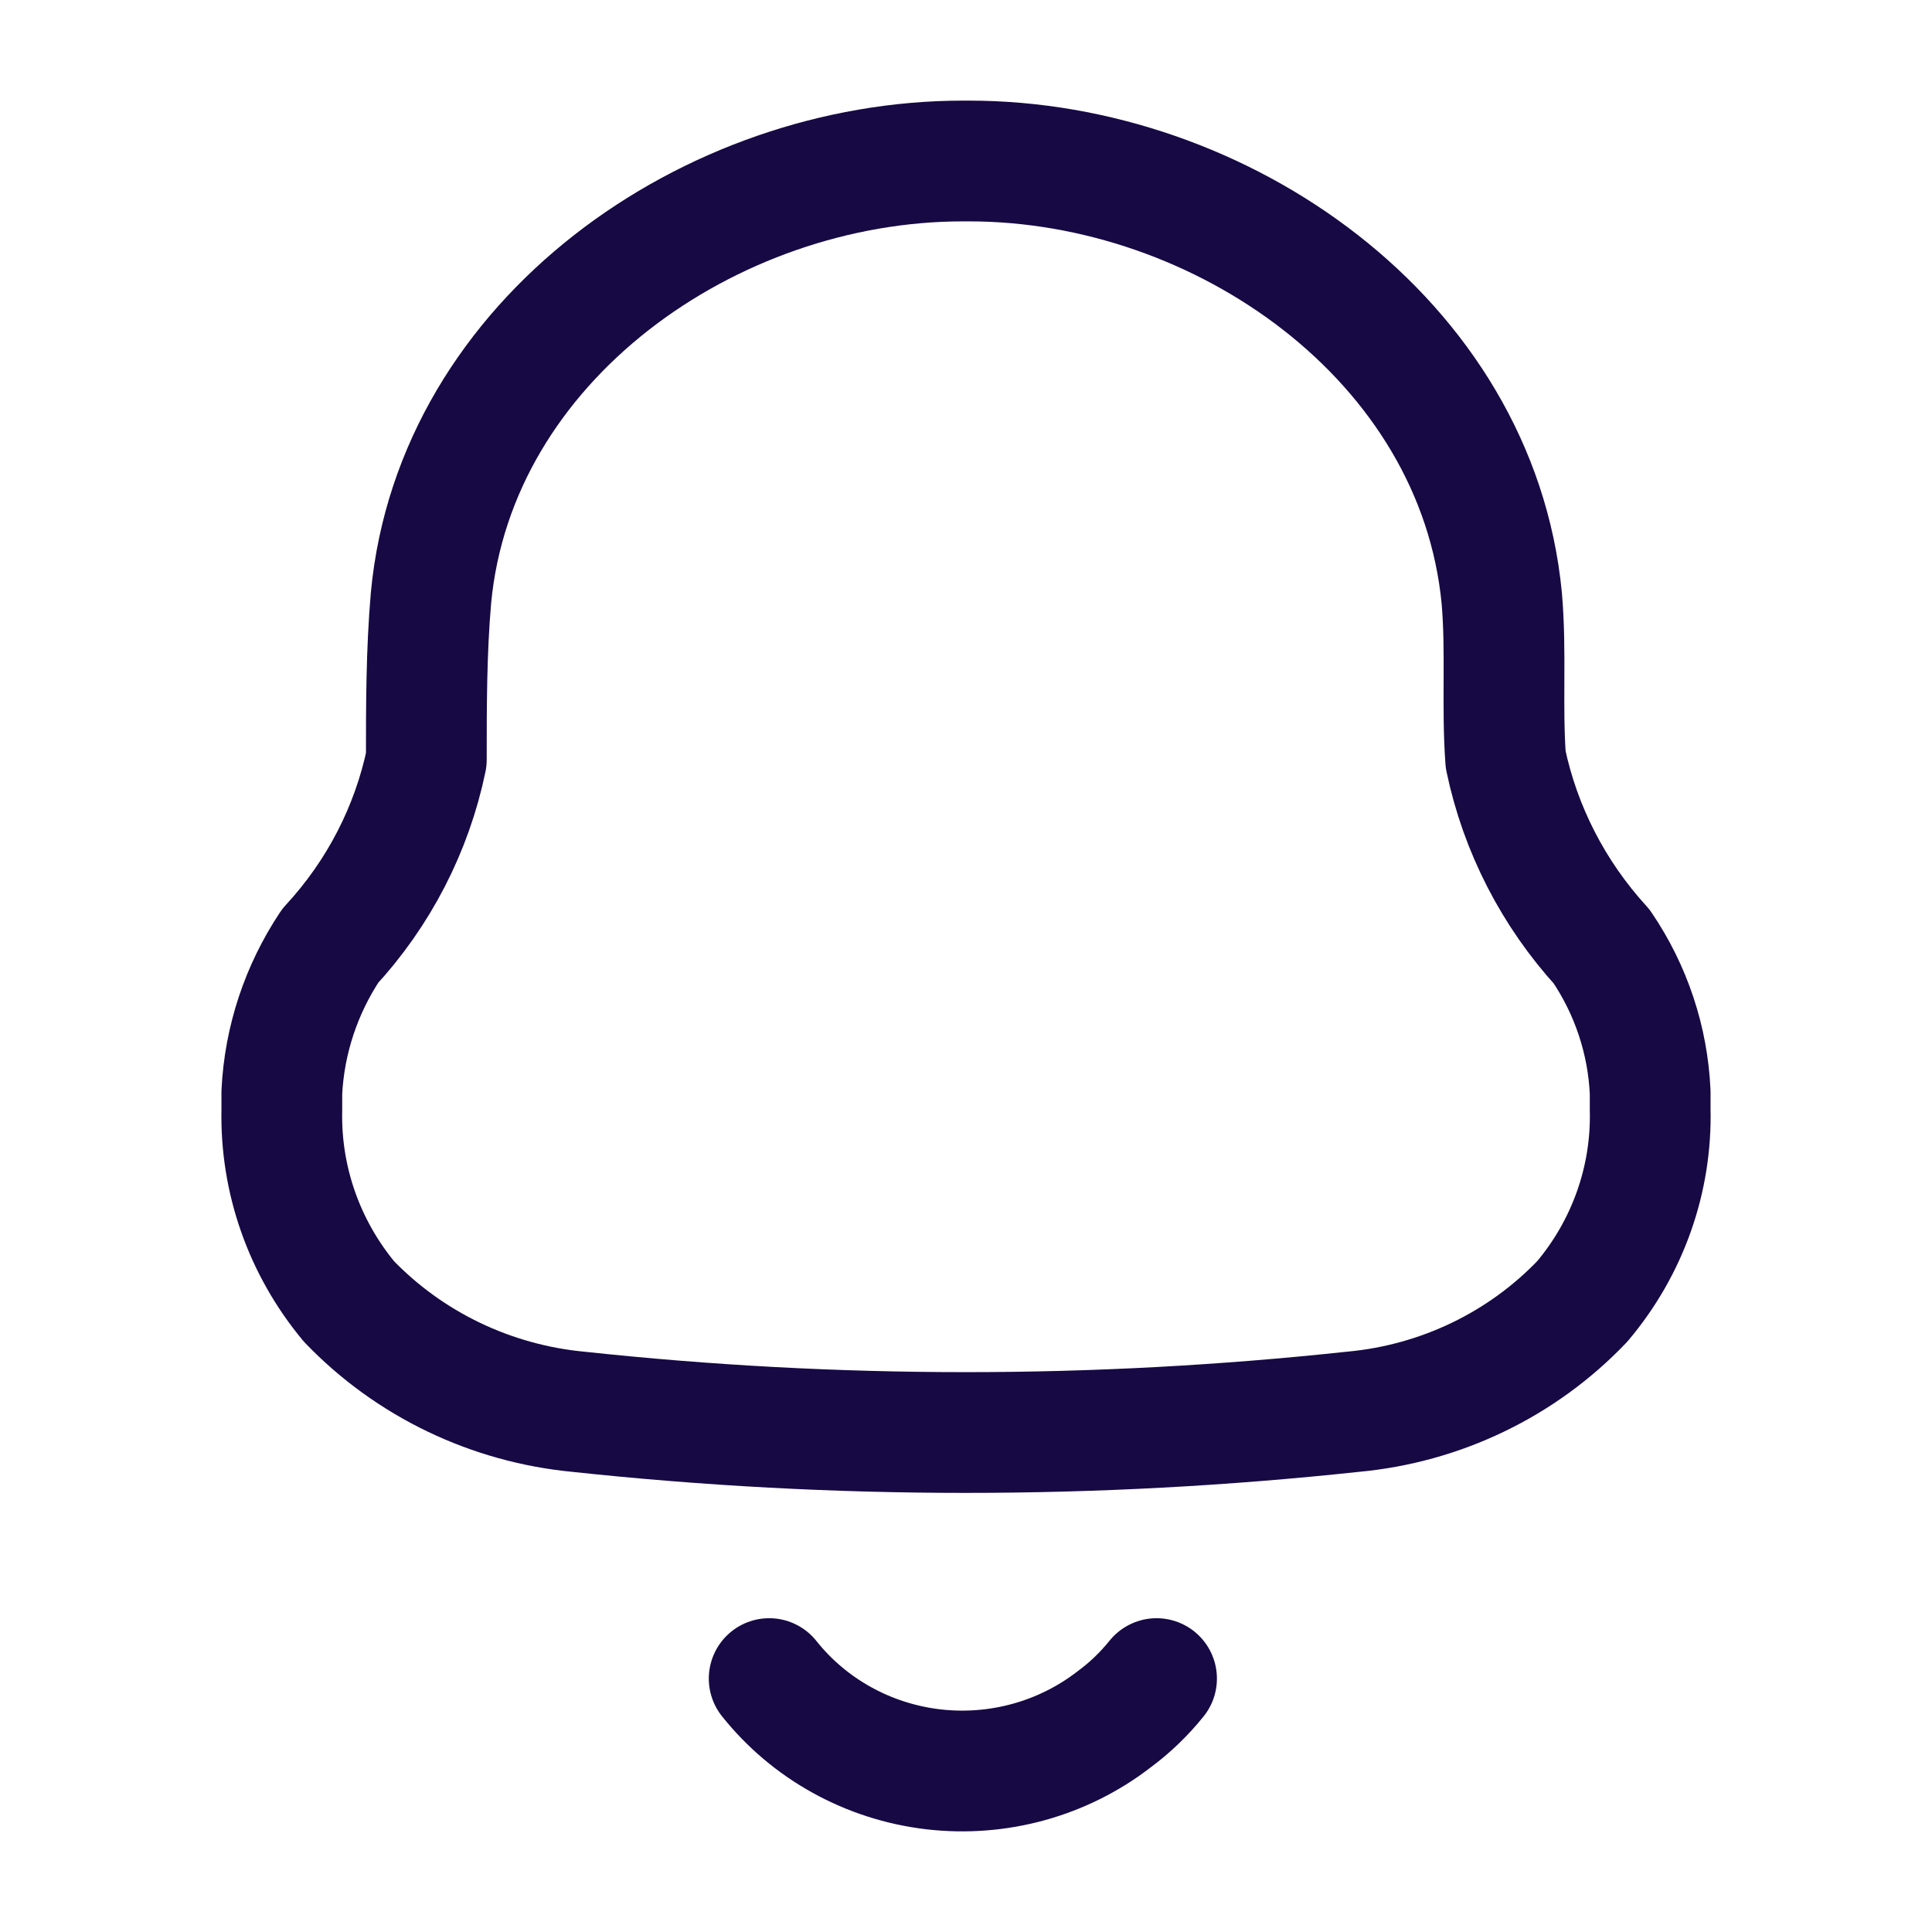 <svg viewBox="0 0 24 24" fill="none"
    xmlns="http://www.w3.org/2000/svg">
    <path fill-rule="evenodd" clip-rule="evenodd" d="M3.501 13.787V13.568C3.533 12.92 3.741 12.293 4.102 11.75C4.705 11.098 5.117 10.298 5.296 9.436C5.296 8.77 5.296 8.094 5.354 7.427C5.655 4.218 8.827 2 11.961 2H12.039C15.172 2 18.345 4.218 18.655 7.427C18.714 8.094 18.655 8.77 18.704 9.436C18.885 10.3 19.297 11.102 19.897 11.759C20.262 12.297 20.47 12.923 20.499 13.568V13.778C20.521 14.648 20.221 15.497 19.655 16.167C18.907 16.951 17.892 17.439 16.802 17.538C13.607 17.881 10.383 17.881 7.188 17.538C6.099 17.435 5.086 16.948 4.335 16.167C3.778 15.496 3.482 14.653 3.501 13.787Z" stroke="#170944" stroke-width="1.5" stroke-linecap="round" stroke-linejoin="round"/>
    <path d="M9.555 20.852C10.054 21.479 10.787 21.884 11.592 21.979C12.397 22.073 13.207 21.849 13.843 21.356C14.039 21.211 14.215 21.041 14.367 20.852" stroke="#170944" stroke-width="1.5" stroke-linecap="round" stroke-linejoin="round"/>
</svg>
